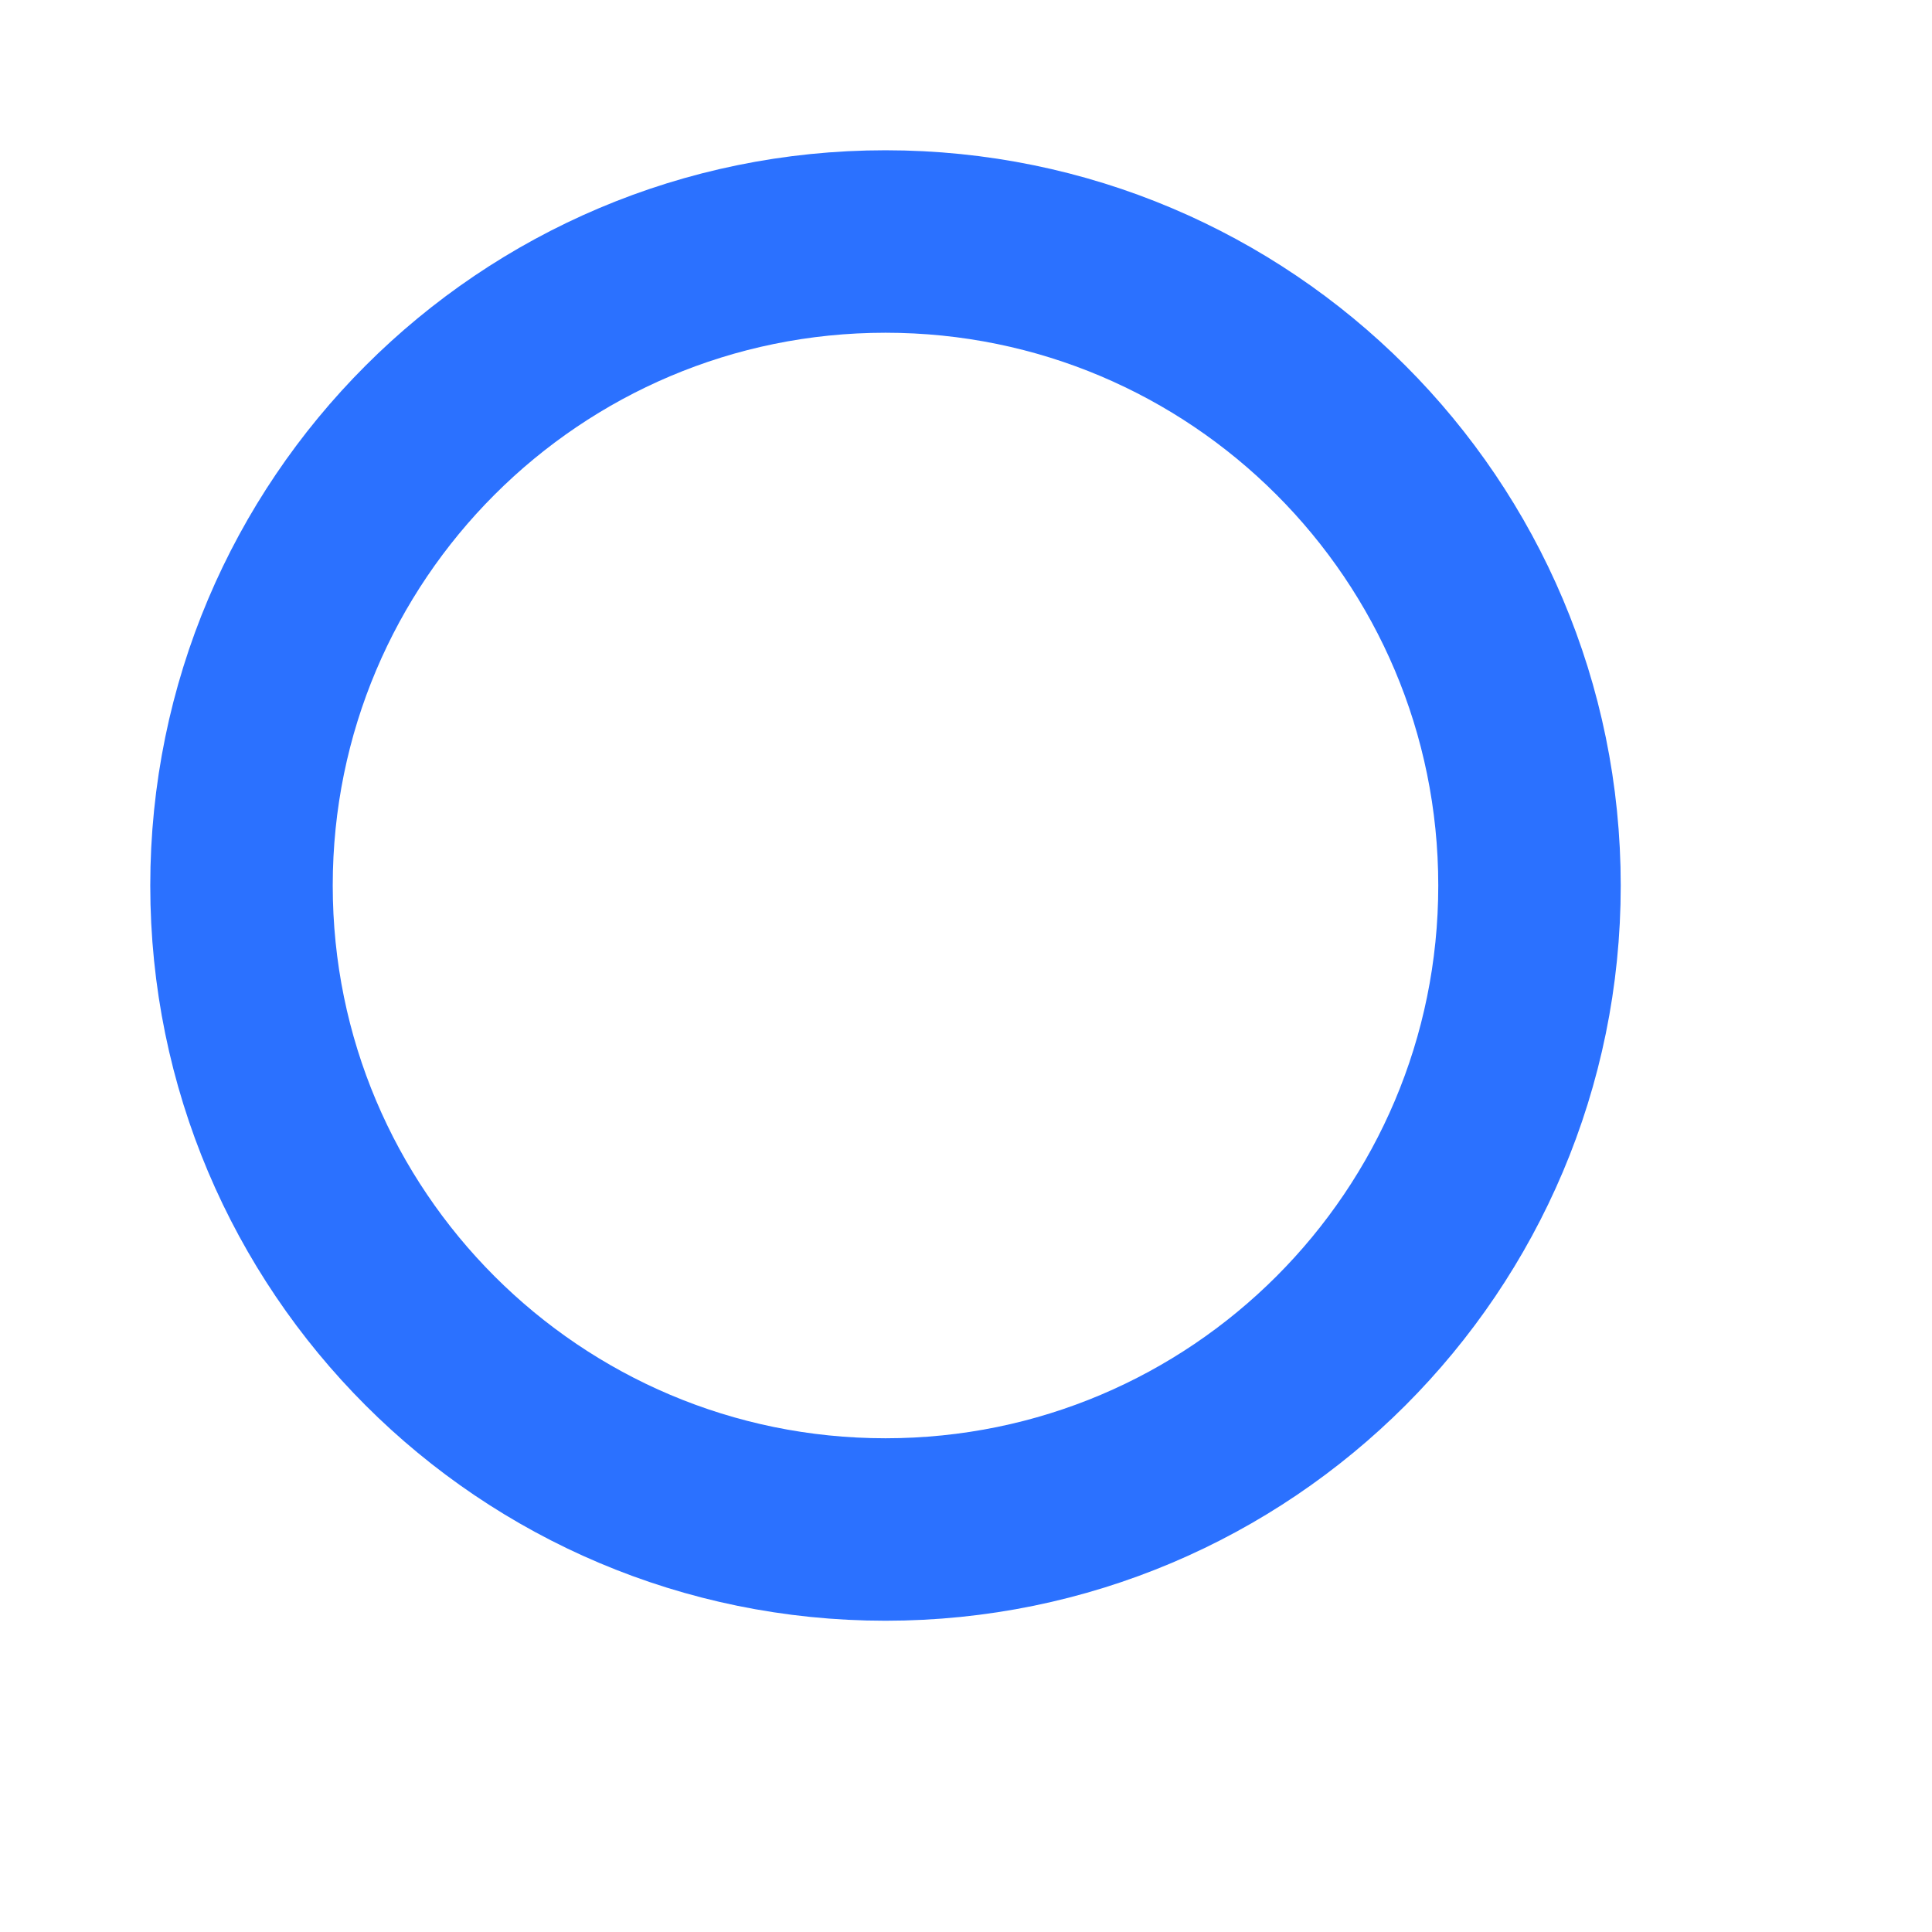 <svg width="18" height="18" viewBox="0 0 18 18" fill="none" xmlns="http://www.w3.org/2000/svg">
<path fill-rule="evenodd" clip-rule="evenodd" d="M8.25 14.25C11.564 14.25 14.25 11.564 14.25 8.25C14.25 4.936 11.564 2.25 8.25 2.25C4.936 2.25 2.25 4.936 2.25 8.25C2.25 11.564 4.936 14.25 8.25 14.25Z" stroke="#2B71FF" stroke-width="1.7" stroke-linecap="round" stroke-linejoin="round"/>
<path d="M15.75 15.75L12.488 12.488" stroke-width="1.7" stroke-linecap="round" stroke-linejoin="round"/>
</svg>
